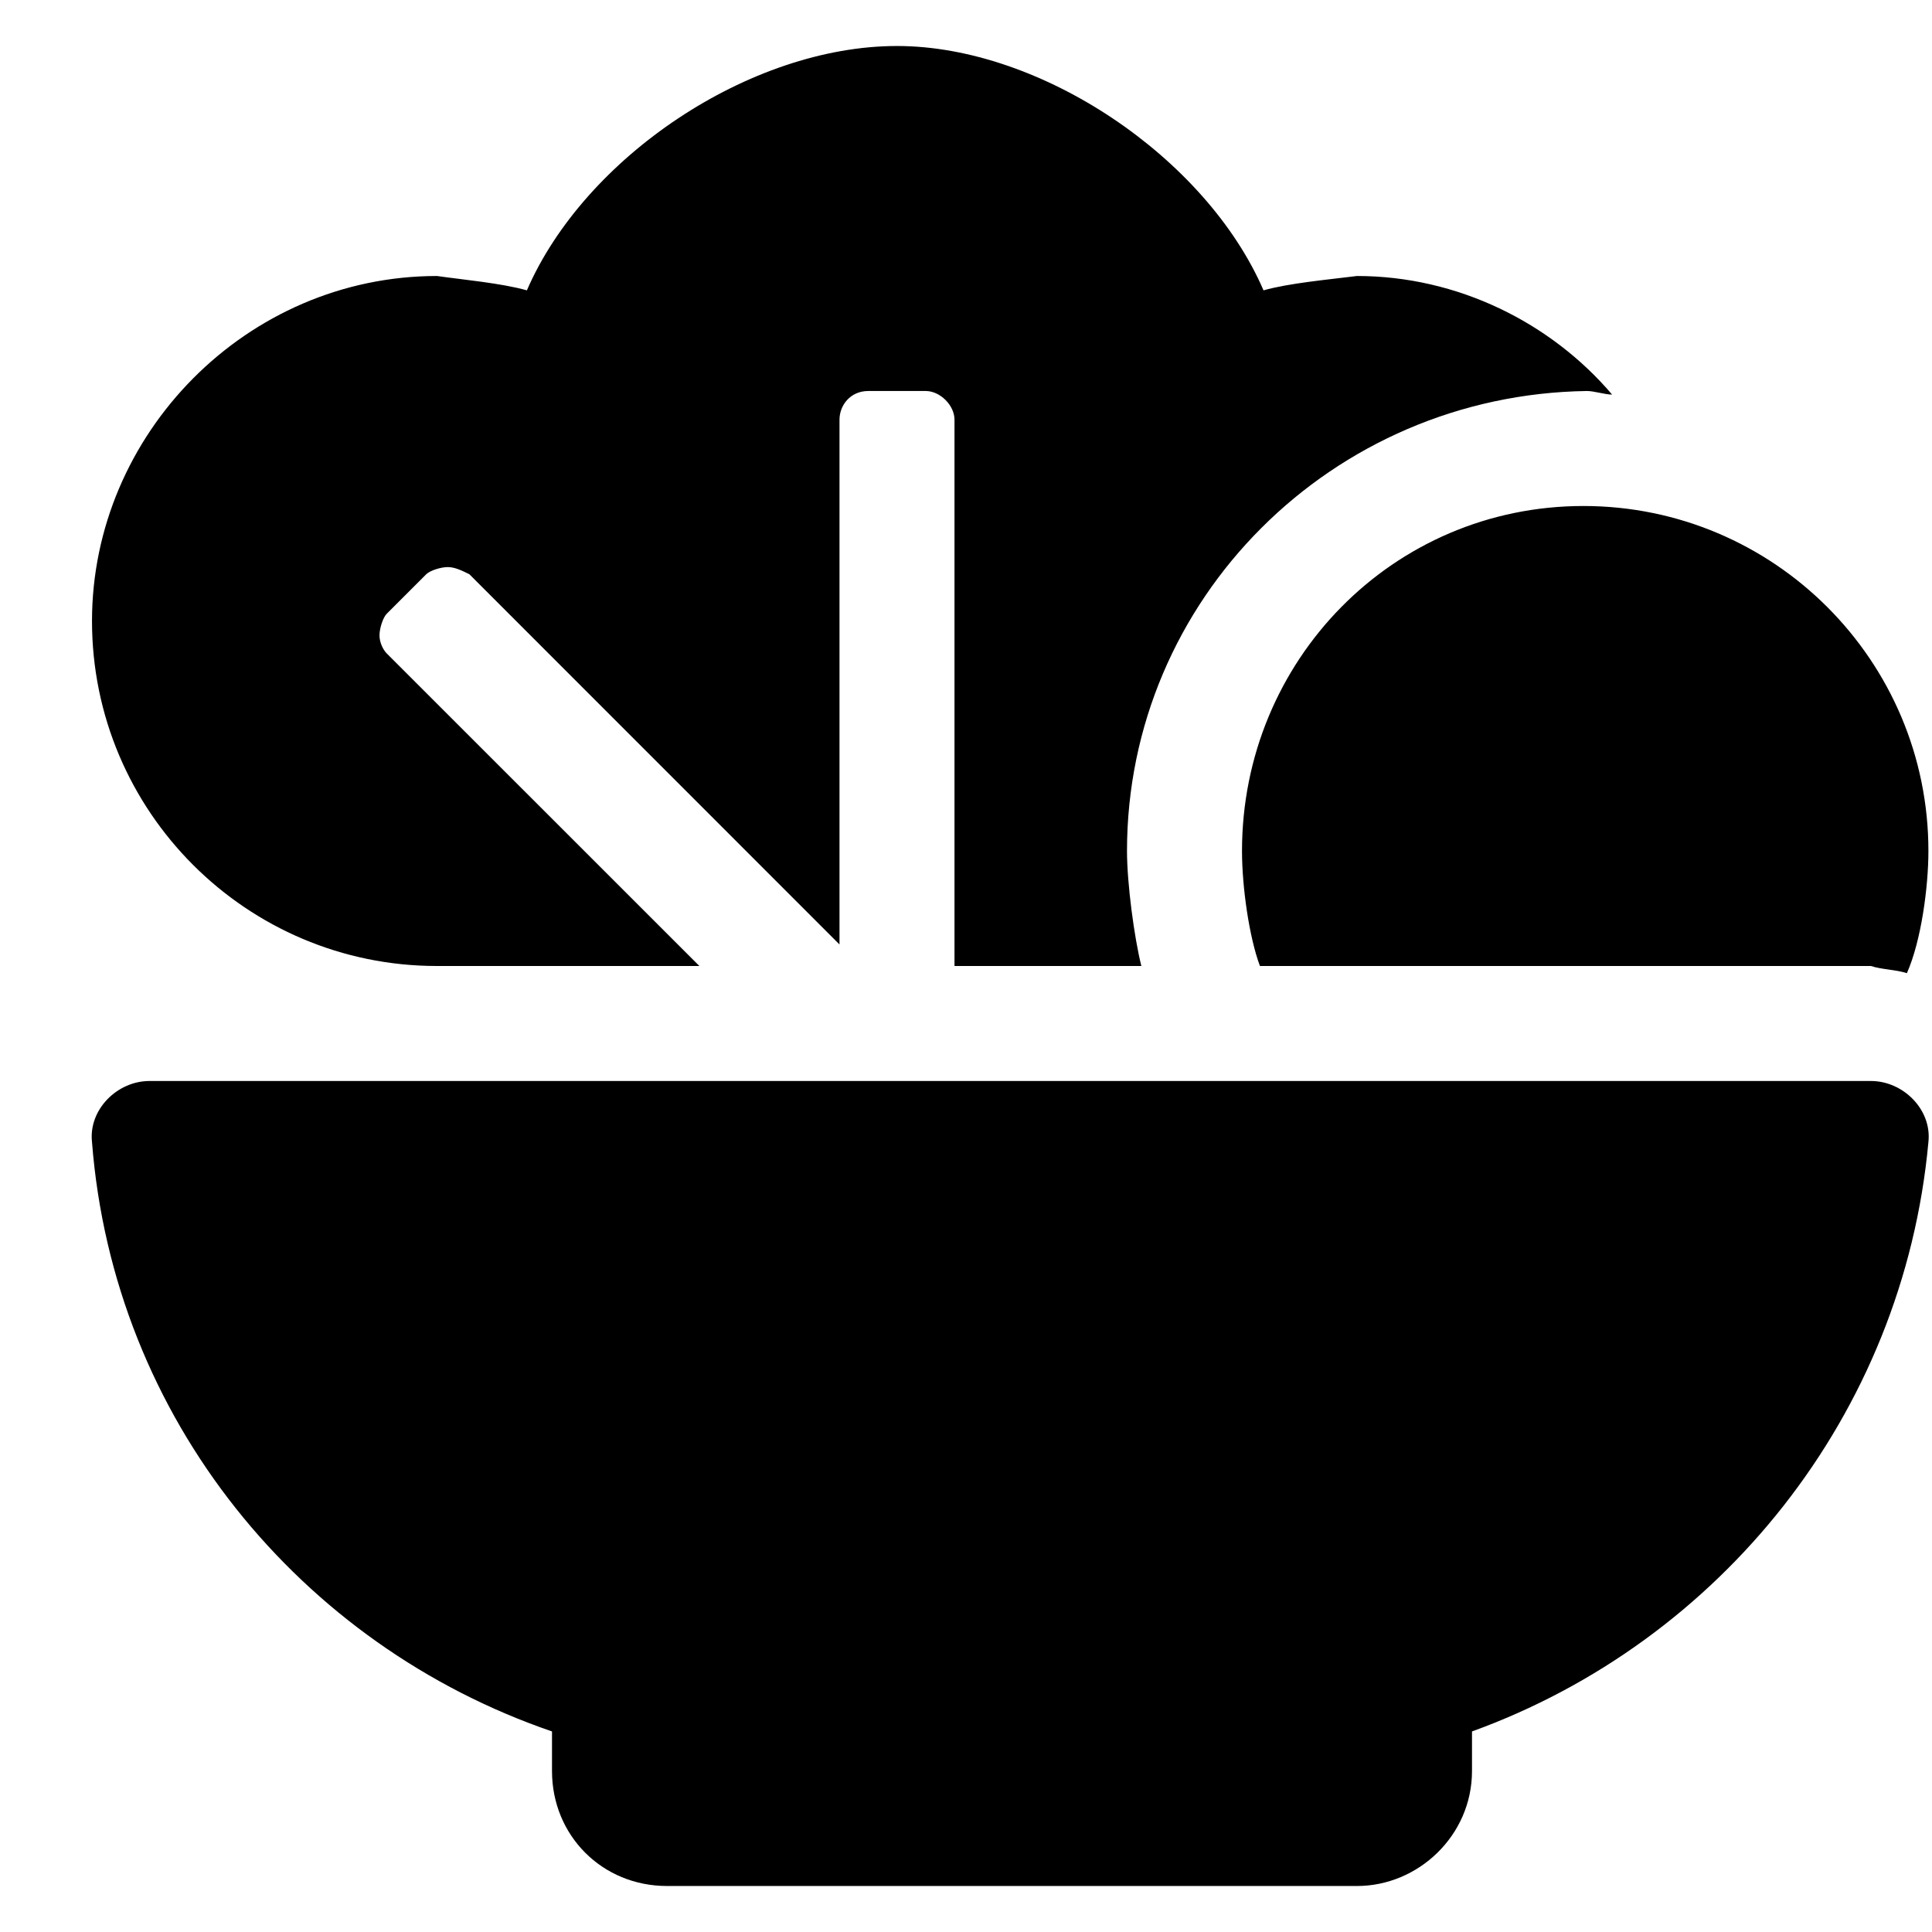 <svg width="21" height="21" viewBox="0 0 21 21"  xmlns="http://www.w3.org/2000/svg">
<path d="M4.75 10.5H7.602L4.203 7.102C4.164 7.062 4.125 6.984 4.125 6.906C4.125 6.828 4.164 6.711 4.203 6.672L4.633 6.242C4.672 6.203 4.789 6.164 4.867 6.164C4.945 6.164 5.023 6.203 5.102 6.242L9.125 10.266V4.562C9.125 4.406 9.242 4.25 9.438 4.25H10.062C10.219 4.25 10.375 4.406 10.375 4.562V10.5H12.406C12.328 10.188 12.25 9.602 12.25 9.25C12.25 6.516 14.477 4.289 17.25 4.25C17.328 4.25 17.445 4.289 17.523 4.289C16.859 3.508 15.844 3 14.75 3C14.438 3.039 14.008 3.078 13.734 3.156C13.109 1.711 11.312 0.5 9.75 0.5C8.148 0.5 6.352 1.711 5.727 3.156C5.453 3.078 5.023 3.039 4.75 3C2.68 3 1 4.719 1 6.75C1 8.82 2.68 10.5 4.75 10.5ZM13.5 9.25C13.5 9.641 13.578 10.188 13.695 10.5H20.336C20.453 10.539 20.609 10.539 20.727 10.578C20.883 10.227 20.961 9.641 20.961 9.25C20.961 7.18 19.281 5.5 17.211 5.5C15.141 5.5 13.5 7.18 13.5 9.25ZM20.336 11.75H1.625C1.273 11.75 0.961 12.062 1 12.414C1.234 15.422 3.266 17.883 6 18.82V19.25C6 19.953 6.547 20.5 7.25 20.5H14.75C15.414 20.5 16 19.953 16 19.25V18.82C18.695 17.844 20.688 15.383 20.961 12.414C21 12.062 20.688 11.75 20.336 11.75Z" />
</svg>

